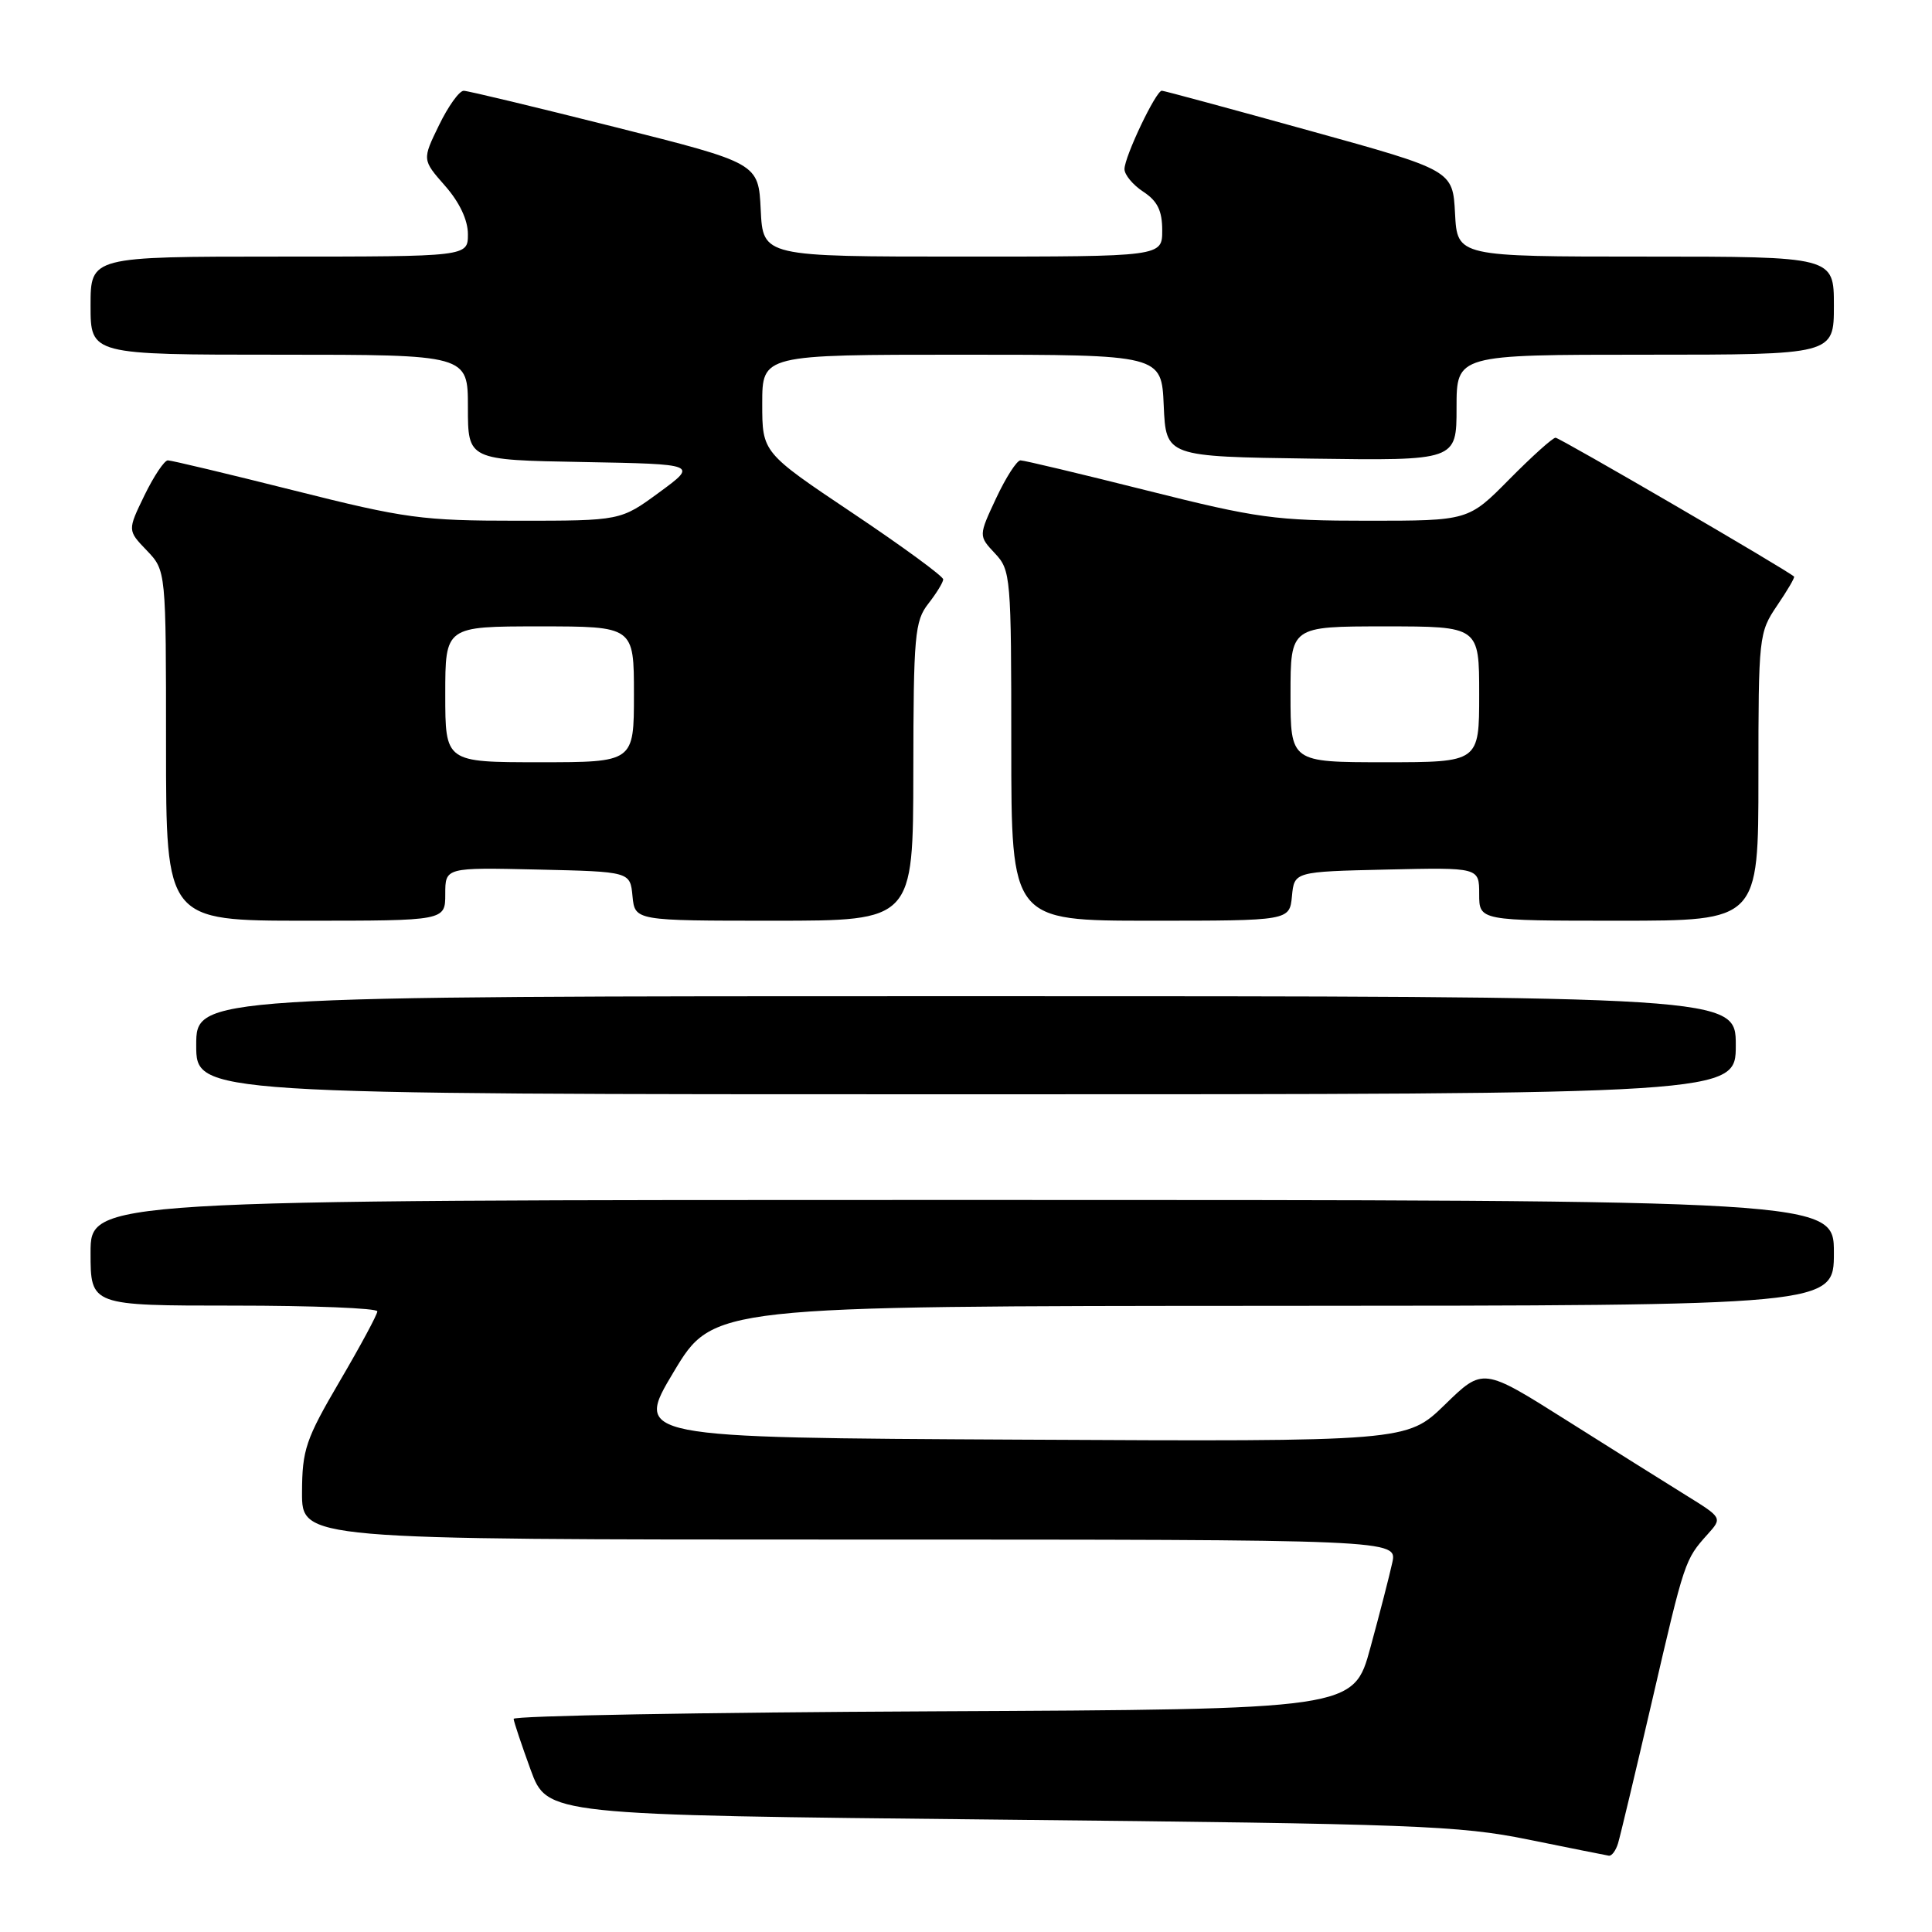 <?xml version="1.0" encoding="UTF-8" standalone="no"?>
<!DOCTYPE svg PUBLIC "-//W3C//DTD SVG 1.1//EN" "http://www.w3.org/Graphics/SVG/1.1/DTD/svg11.dtd" >
<svg xmlns="http://www.w3.org/2000/svg" xmlns:xlink="http://www.w3.org/1999/xlink" version="1.1" viewBox="0 0 256 256">
 <g >
 <path fill="currentColor"
d=" M 214.40 244.25 C 214.69 243.29 216.74 234.71 218.95 225.19 C 223.22 206.75 223.25 206.67 226.26 203.31 C 228.23 201.12 228.23 201.12 223.37 198.11 C 220.69 196.45 213.55 191.97 207.50 188.15 C 196.50 181.21 196.50 181.21 191.46 186.12 C 186.42 191.02 186.42 191.02 135.23 190.76 C 84.05 190.50 84.05 190.50 89.27 181.78 C 94.50 173.06 94.50 173.06 168.75 173.03 C 243.00 173.00 243.00 173.00 243.00 166.00 C 243.00 159.00 243.00 159.00 127.50 159.00 C 12.00 159.00 12.00 159.00 12.00 166.00 C 12.00 173.00 12.00 173.00 31.00 173.00 C 41.45 173.00 50.00 173.34 50.00 173.76 C 50.00 174.18 47.76 178.34 45.02 183.01 C 40.51 190.71 40.04 192.08 40.02 197.75 C 40.00 204.00 40.00 204.00 112.58 204.00 C 185.16 204.00 185.16 204.00 184.48 207.08 C 184.11 208.78 182.81 213.84 181.58 218.33 C 179.36 226.50 179.36 226.50 123.68 226.76 C 93.06 226.90 68.03 227.35 68.06 227.76 C 68.09 228.17 69.11 231.20 70.31 234.50 C 72.51 240.50 72.51 240.50 132.50 241.11 C 187.41 241.67 193.35 241.89 202.50 243.75 C 208.00 244.87 212.81 245.83 213.18 245.89 C 213.56 245.95 214.11 245.21 214.40 244.25 Z  M 230.00 138.50 C 230.00 132.00 230.00 132.00 128.00 132.00 C 26.00 132.00 26.00 132.00 26.00 138.50 C 26.00 145.00 26.00 145.00 128.00 145.00 C 230.00 145.00 230.00 145.00 230.00 138.50 Z  M 59.00 118.47 C 59.00 114.94 59.00 114.94 71.25 115.22 C 83.50 115.50 83.50 115.50 83.81 118.75 C 84.13 122.00 84.13 122.00 102.56 122.00 C 121.00 122.00 121.00 122.00 121.02 102.25 C 121.04 84.19 121.21 82.29 123.00 80.00 C 124.08 78.62 124.97 77.17 124.98 76.77 C 124.99 76.37 119.60 72.42 113.00 68.00 C 101.00 59.96 101.00 59.96 101.00 53.48 C 101.00 47.00 101.00 47.00 127.45 47.00 C 153.91 47.00 153.91 47.00 154.20 53.75 C 154.50 60.50 154.50 60.50 173.75 60.77 C 193.00 61.04 193.00 61.04 193.00 54.02 C 193.00 47.00 193.00 47.00 218.00 47.00 C 243.00 47.00 243.00 47.00 243.00 40.50 C 243.00 34.00 243.00 34.00 218.05 34.00 C 193.10 34.00 193.10 34.00 192.80 28.29 C 192.50 22.57 192.50 22.57 173.50 17.31 C 163.05 14.41 154.25 12.03 153.95 12.02 C 153.18 11.99 149.00 20.76 149.00 22.41 C 149.00 23.16 150.12 24.51 151.50 25.41 C 153.37 26.64 154.00 27.92 154.00 30.52 C 154.00 34.00 154.00 34.00 127.55 34.00 C 101.10 34.00 101.10 34.00 100.80 27.81 C 100.50 21.62 100.50 21.62 81.50 16.84 C 71.05 14.21 62.03 12.04 61.45 12.03 C 60.87 12.01 59.40 14.06 58.17 16.59 C 55.94 21.17 55.94 21.17 58.97 24.62 C 60.89 26.80 62.00 29.16 62.00 31.03 C 62.00 34.00 62.00 34.00 37.00 34.00 C 12.00 34.00 12.00 34.00 12.00 40.50 C 12.00 47.00 12.00 47.00 37.00 47.00 C 62.00 47.00 62.00 47.00 62.00 53.97 C 62.00 60.95 62.00 60.95 77.23 61.22 C 92.46 61.50 92.46 61.50 87.34 65.25 C 82.23 69.00 82.23 69.00 68.57 69.00 C 55.95 69.00 53.70 68.70 39.00 65.00 C 30.25 62.80 22.71 61.00 22.24 61.00 C 21.78 61.00 20.38 63.09 19.14 65.64 C 16.89 70.28 16.89 70.28 19.45 72.94 C 22.00 75.61 22.00 75.61 22.00 98.80 C 22.00 122.00 22.00 122.00 40.50 122.00 C 59.00 122.00 59.00 122.00 59.00 118.47 Z  M 171.19 118.75 C 171.50 115.50 171.50 115.50 183.75 115.22 C 196.00 114.94 196.00 114.94 196.00 118.47 C 196.00 122.00 196.00 122.00 214.50 122.00 C 233.00 122.00 233.00 122.00 233.00 102.95 C 233.00 84.33 233.06 83.81 235.47 80.25 C 236.83 78.25 237.85 76.52 237.72 76.40 C 236.91 75.60 206.67 58.00 206.12 58.00 C 205.74 58.00 202.99 60.48 200.00 63.50 C 194.57 69.00 194.57 69.00 181.24 69.00 C 169.01 69.00 166.60 68.67 152.00 65.00 C 143.25 62.80 135.70 61.00 135.22 61.00 C 134.74 61.00 133.29 63.25 132.00 66.00 C 129.66 71.00 129.66 71.00 131.83 73.32 C 133.93 75.55 134.00 76.39 134.00 98.81 C 134.00 122.00 134.00 122.00 152.44 122.00 C 170.87 122.00 170.87 122.00 171.19 118.75 Z  M 59.00 92.00 C 59.00 83.00 59.00 83.00 71.50 83.00 C 84.00 83.00 84.00 83.00 84.00 92.00 C 84.00 101.00 84.00 101.00 71.50 101.00 C 59.00 101.00 59.00 101.00 59.00 92.00 Z  M 171.00 92.00 C 171.00 83.00 171.00 83.00 183.50 83.00 C 196.00 83.00 196.00 83.00 196.00 92.00 C 196.00 101.00 196.00 101.00 183.50 101.00 C 171.00 101.00 171.00 101.00 171.00 92.00 Z "/>
</g>
</svg>
